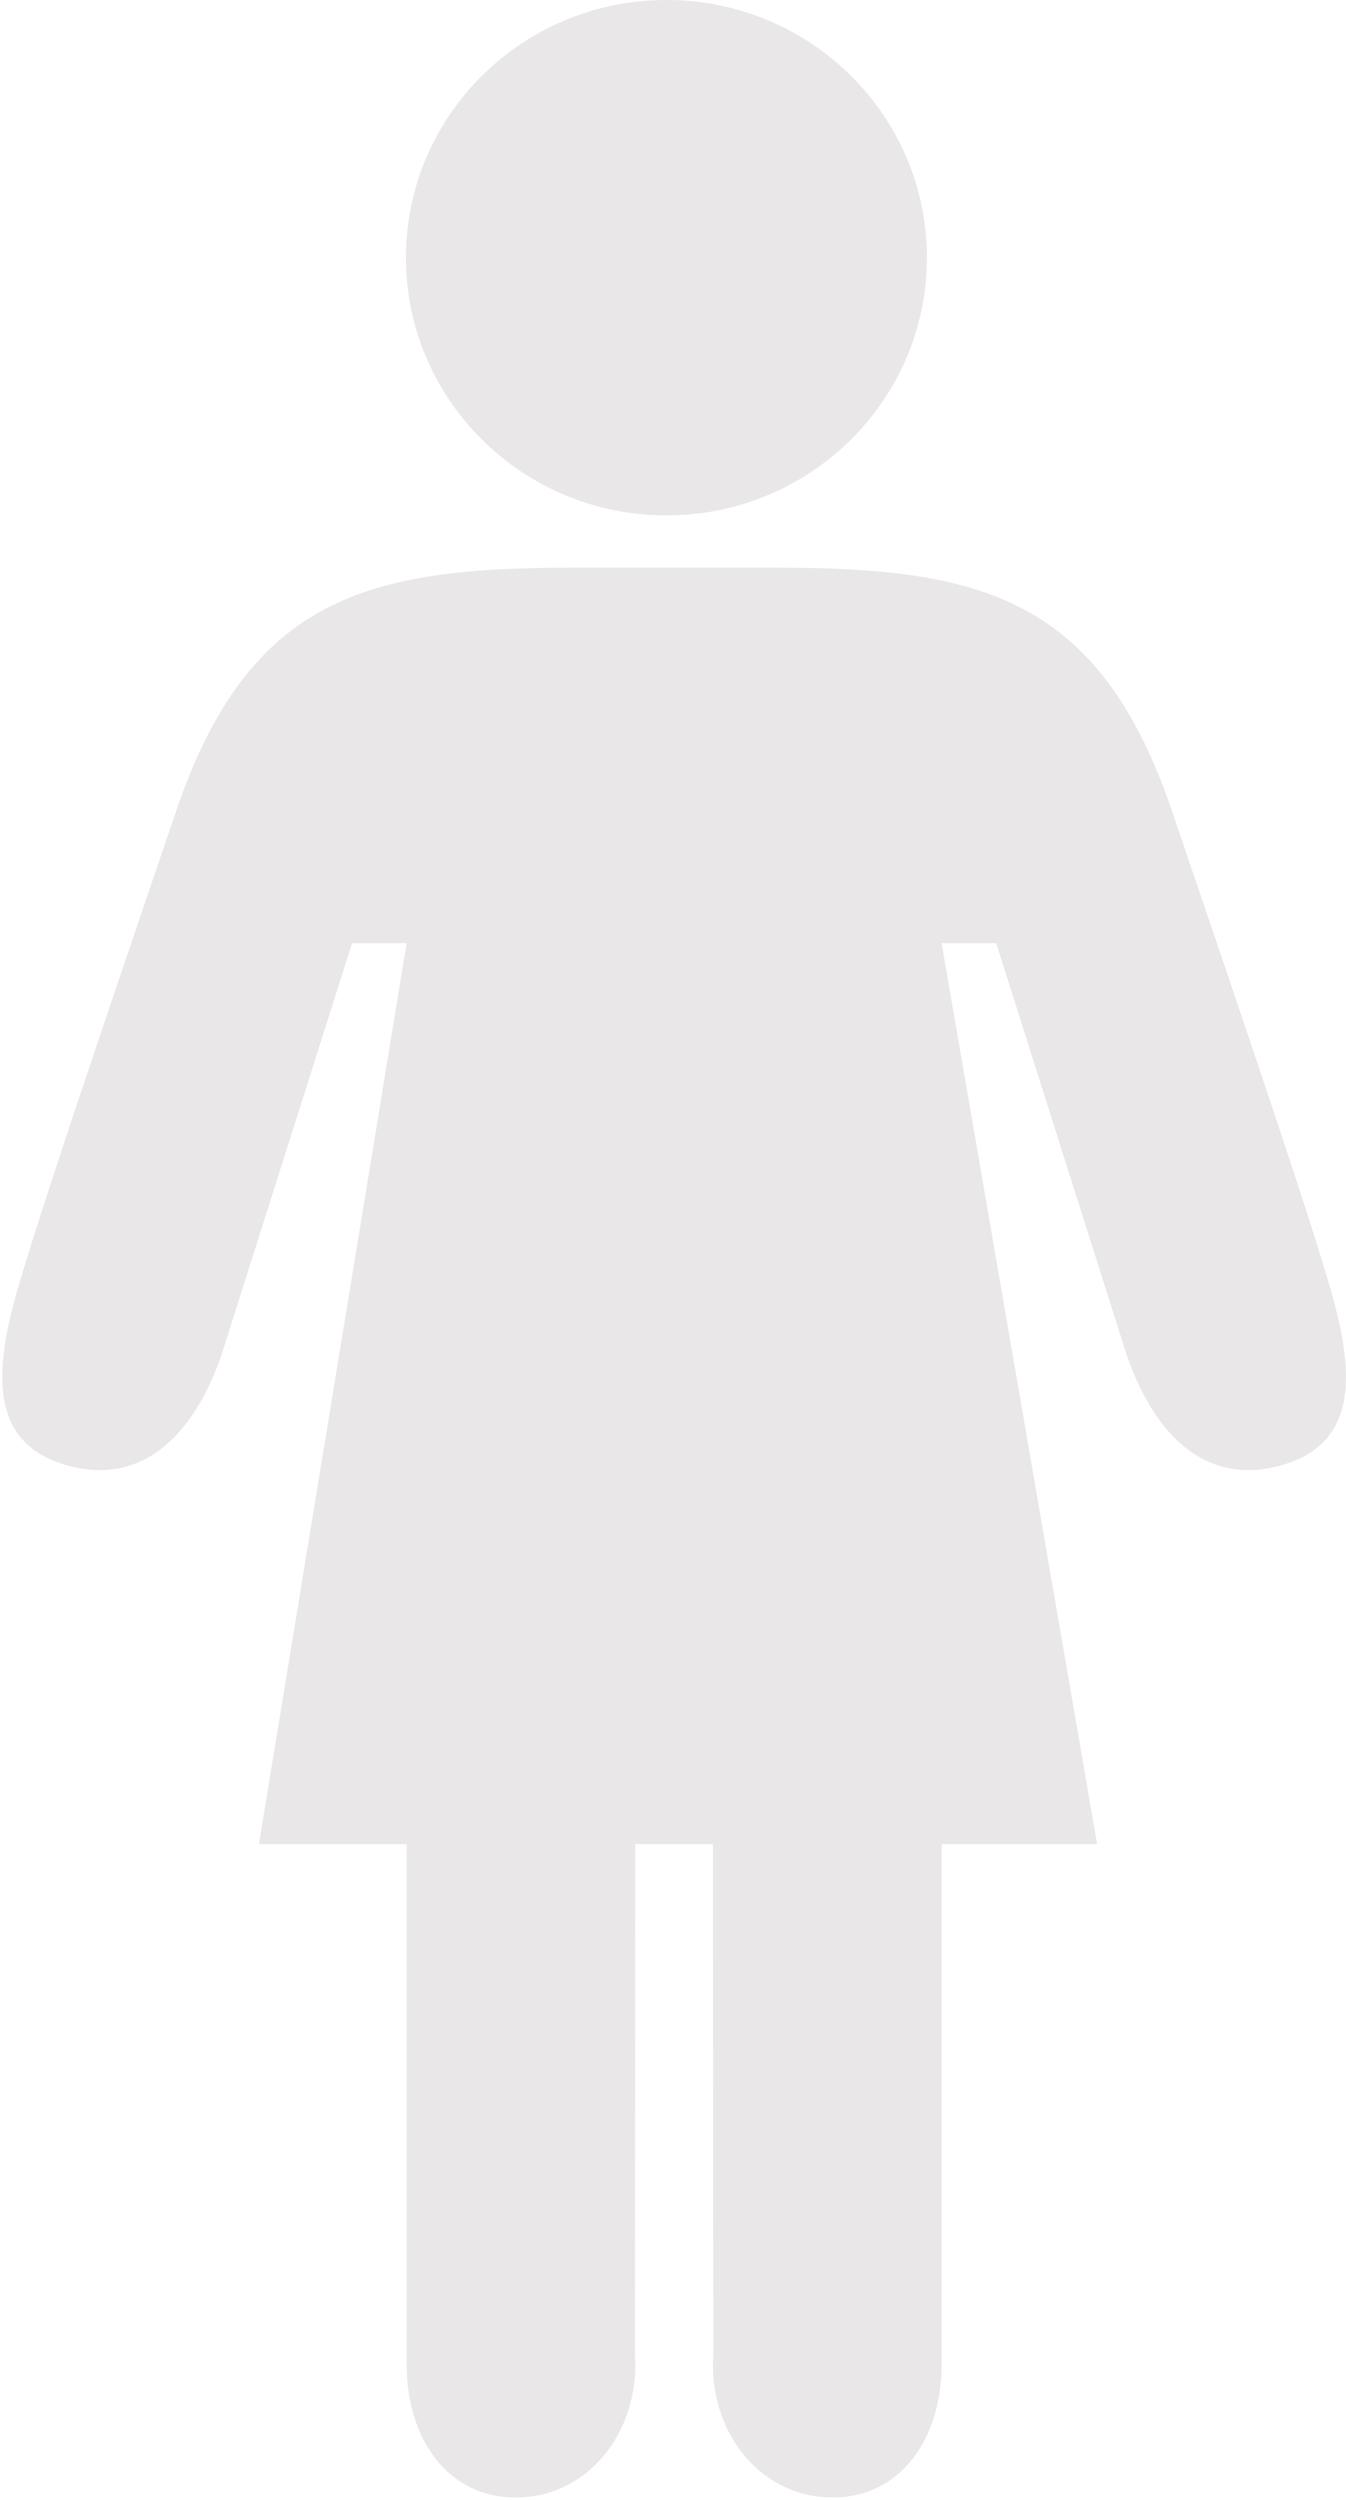 <?xml version="1.0" encoding="UTF-8"?>
<svg viewBox="0 0 84 156" version="1.1" xmlns="http://www.w3.org/2000/svg" xmlns:xlink="http://www.w3.org/1999/xlink">
    <defs></defs>
    <g id="Assets" stroke="none" stroke-width="1" fill="none" fill-rule="evenodd">
        <g id="Artboard-3" transform="translate(-127, -379)" fill="#E9E7E7">
            <g id="female" transform="translate(127, 379)">
                <path d="M73.145,50.623 C68.618,37.273 61.18,35.425 48.453,35.425 L35.682,35.425 C22.954,35.425 15.523,37.273 10.989,50.623 C6.449,63.965 1.897,77.346 0.842,81.391 C-0.385,86.094 -0.382,90.079 4.044,91.4 C8.584,92.757 11.955,89.917 13.8,84.615 C13.819,84.557 21.97,58.857 21.97,58.857 L25.378,58.857 L16.16,115.078 L25.378,115.078 L25.378,147.566 C25.384,152.144 27.912,155.849 32.188,155.849 C36.463,155.849 39.65,152.138 39.65,147.56 C39.65,147.377 39.631,147.204 39.625,147.034 L39.643,115.078 L44.491,115.078 L44.516,147.034 C44.503,147.204 44.491,147.377 44.491,147.56 C44.491,152.138 47.671,155.849 51.953,155.849 C56.228,155.849 58.757,152.144 58.763,147.566 L58.763,115.078 L68.468,115.078 L58.763,58.857 L62.171,58.857 C62.171,58.857 70.309,84.557 70.334,84.615 C72.186,89.917 75.551,92.757 80.091,91.4 C84.52,90.079 84.526,86.094 83.295,81.391 C82.244,77.346 77.685,63.965 73.145,50.623 Z" id="Shape"></path>
                <path d="M41.587,32.162 C50.569,32.162 57.846,24.96 57.846,16.078 C57.846,7.196 50.569,0 41.587,0 C32.618,0 25.335,7.196 25.335,16.078 C25.335,24.96 32.618,32.162 41.587,32.162 L41.587,32.162 Z" id="Shape"></path>
            </g>
        </g>
    </g>
</svg>
